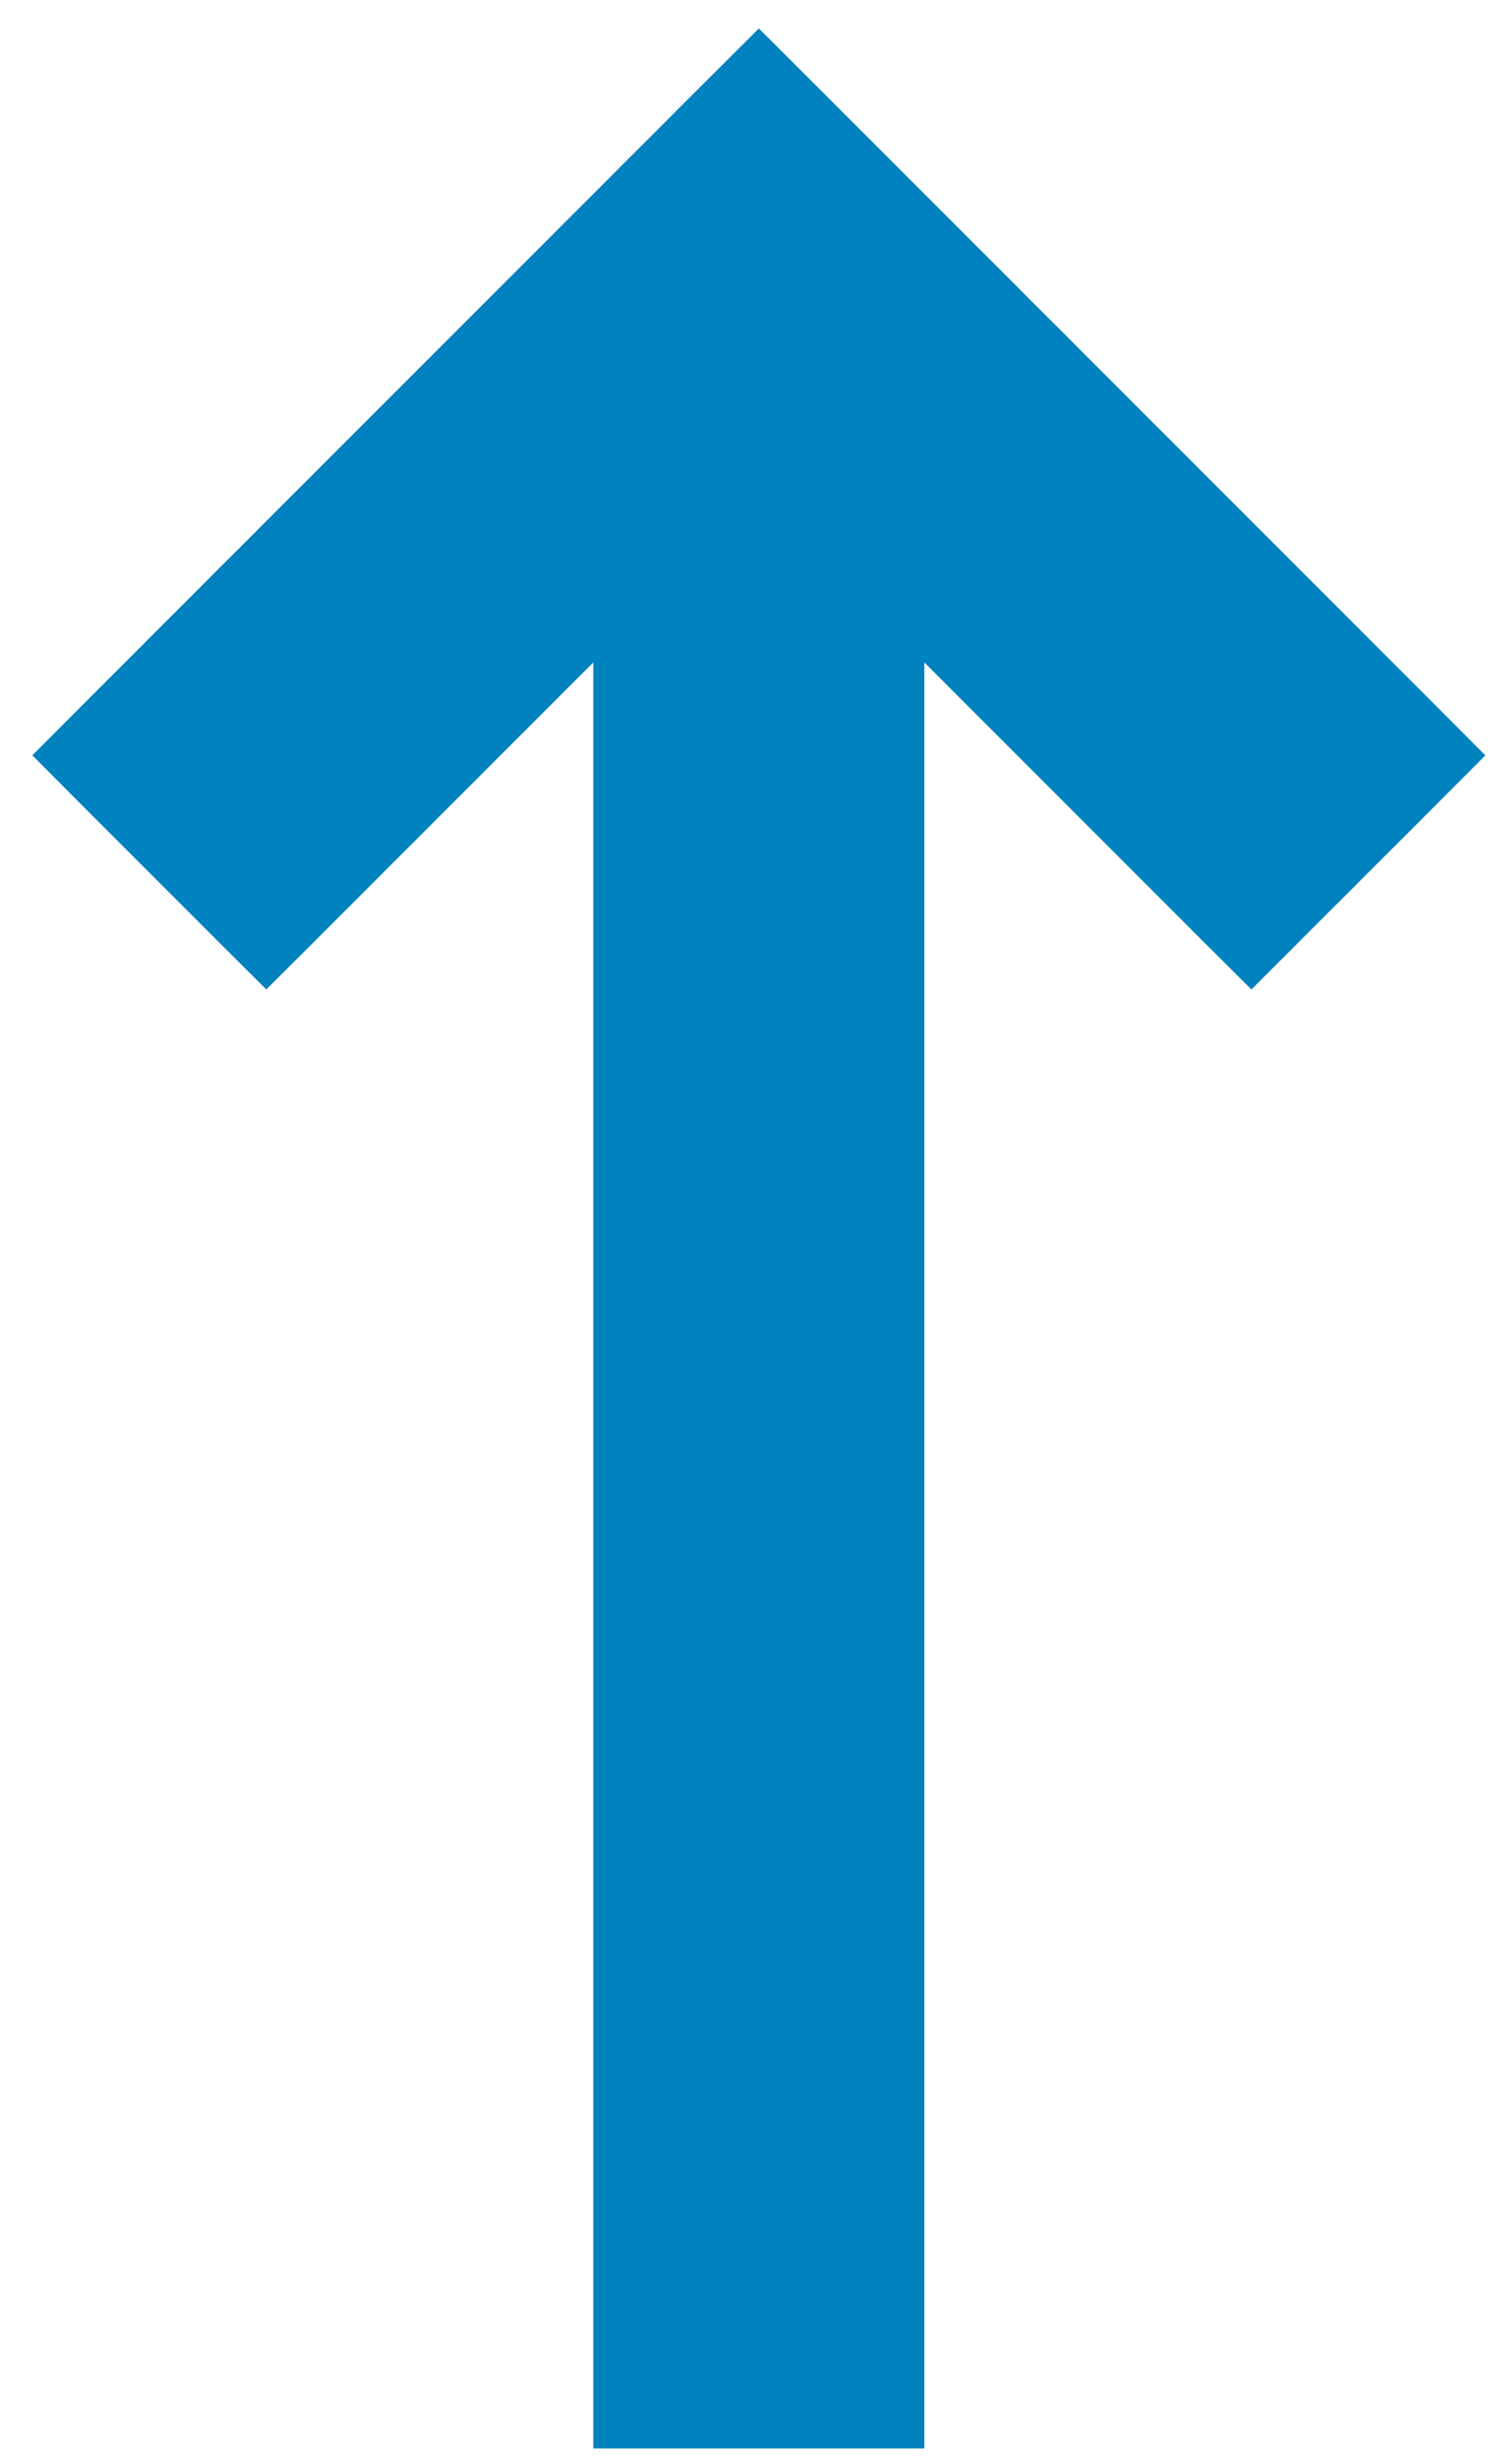 <svg width="16" height="26" viewBox="0 0 16 26" fill="none" xmlns="http://www.w3.org/2000/svg">
<path d="M1.084 7.741L0.837 7.989L1.084 8.237L2.57 9.723L2.818 9.97L3.066 9.723L6.629 6.16L6.629 25.195L6.629 25.546L6.979 25.546L9.081 25.546L9.431 25.546L9.431 25.195L9.431 6.16L12.994 9.723L13.242 9.97L13.489 9.723L14.976 8.237L15.223 7.989L14.976 7.741L8.278 1.043L8.03 0.796L7.782 1.043L1.084 7.741Z" fill="#0082BE" stroke="#0082BE" stroke-width="0.701"/>
</svg>
